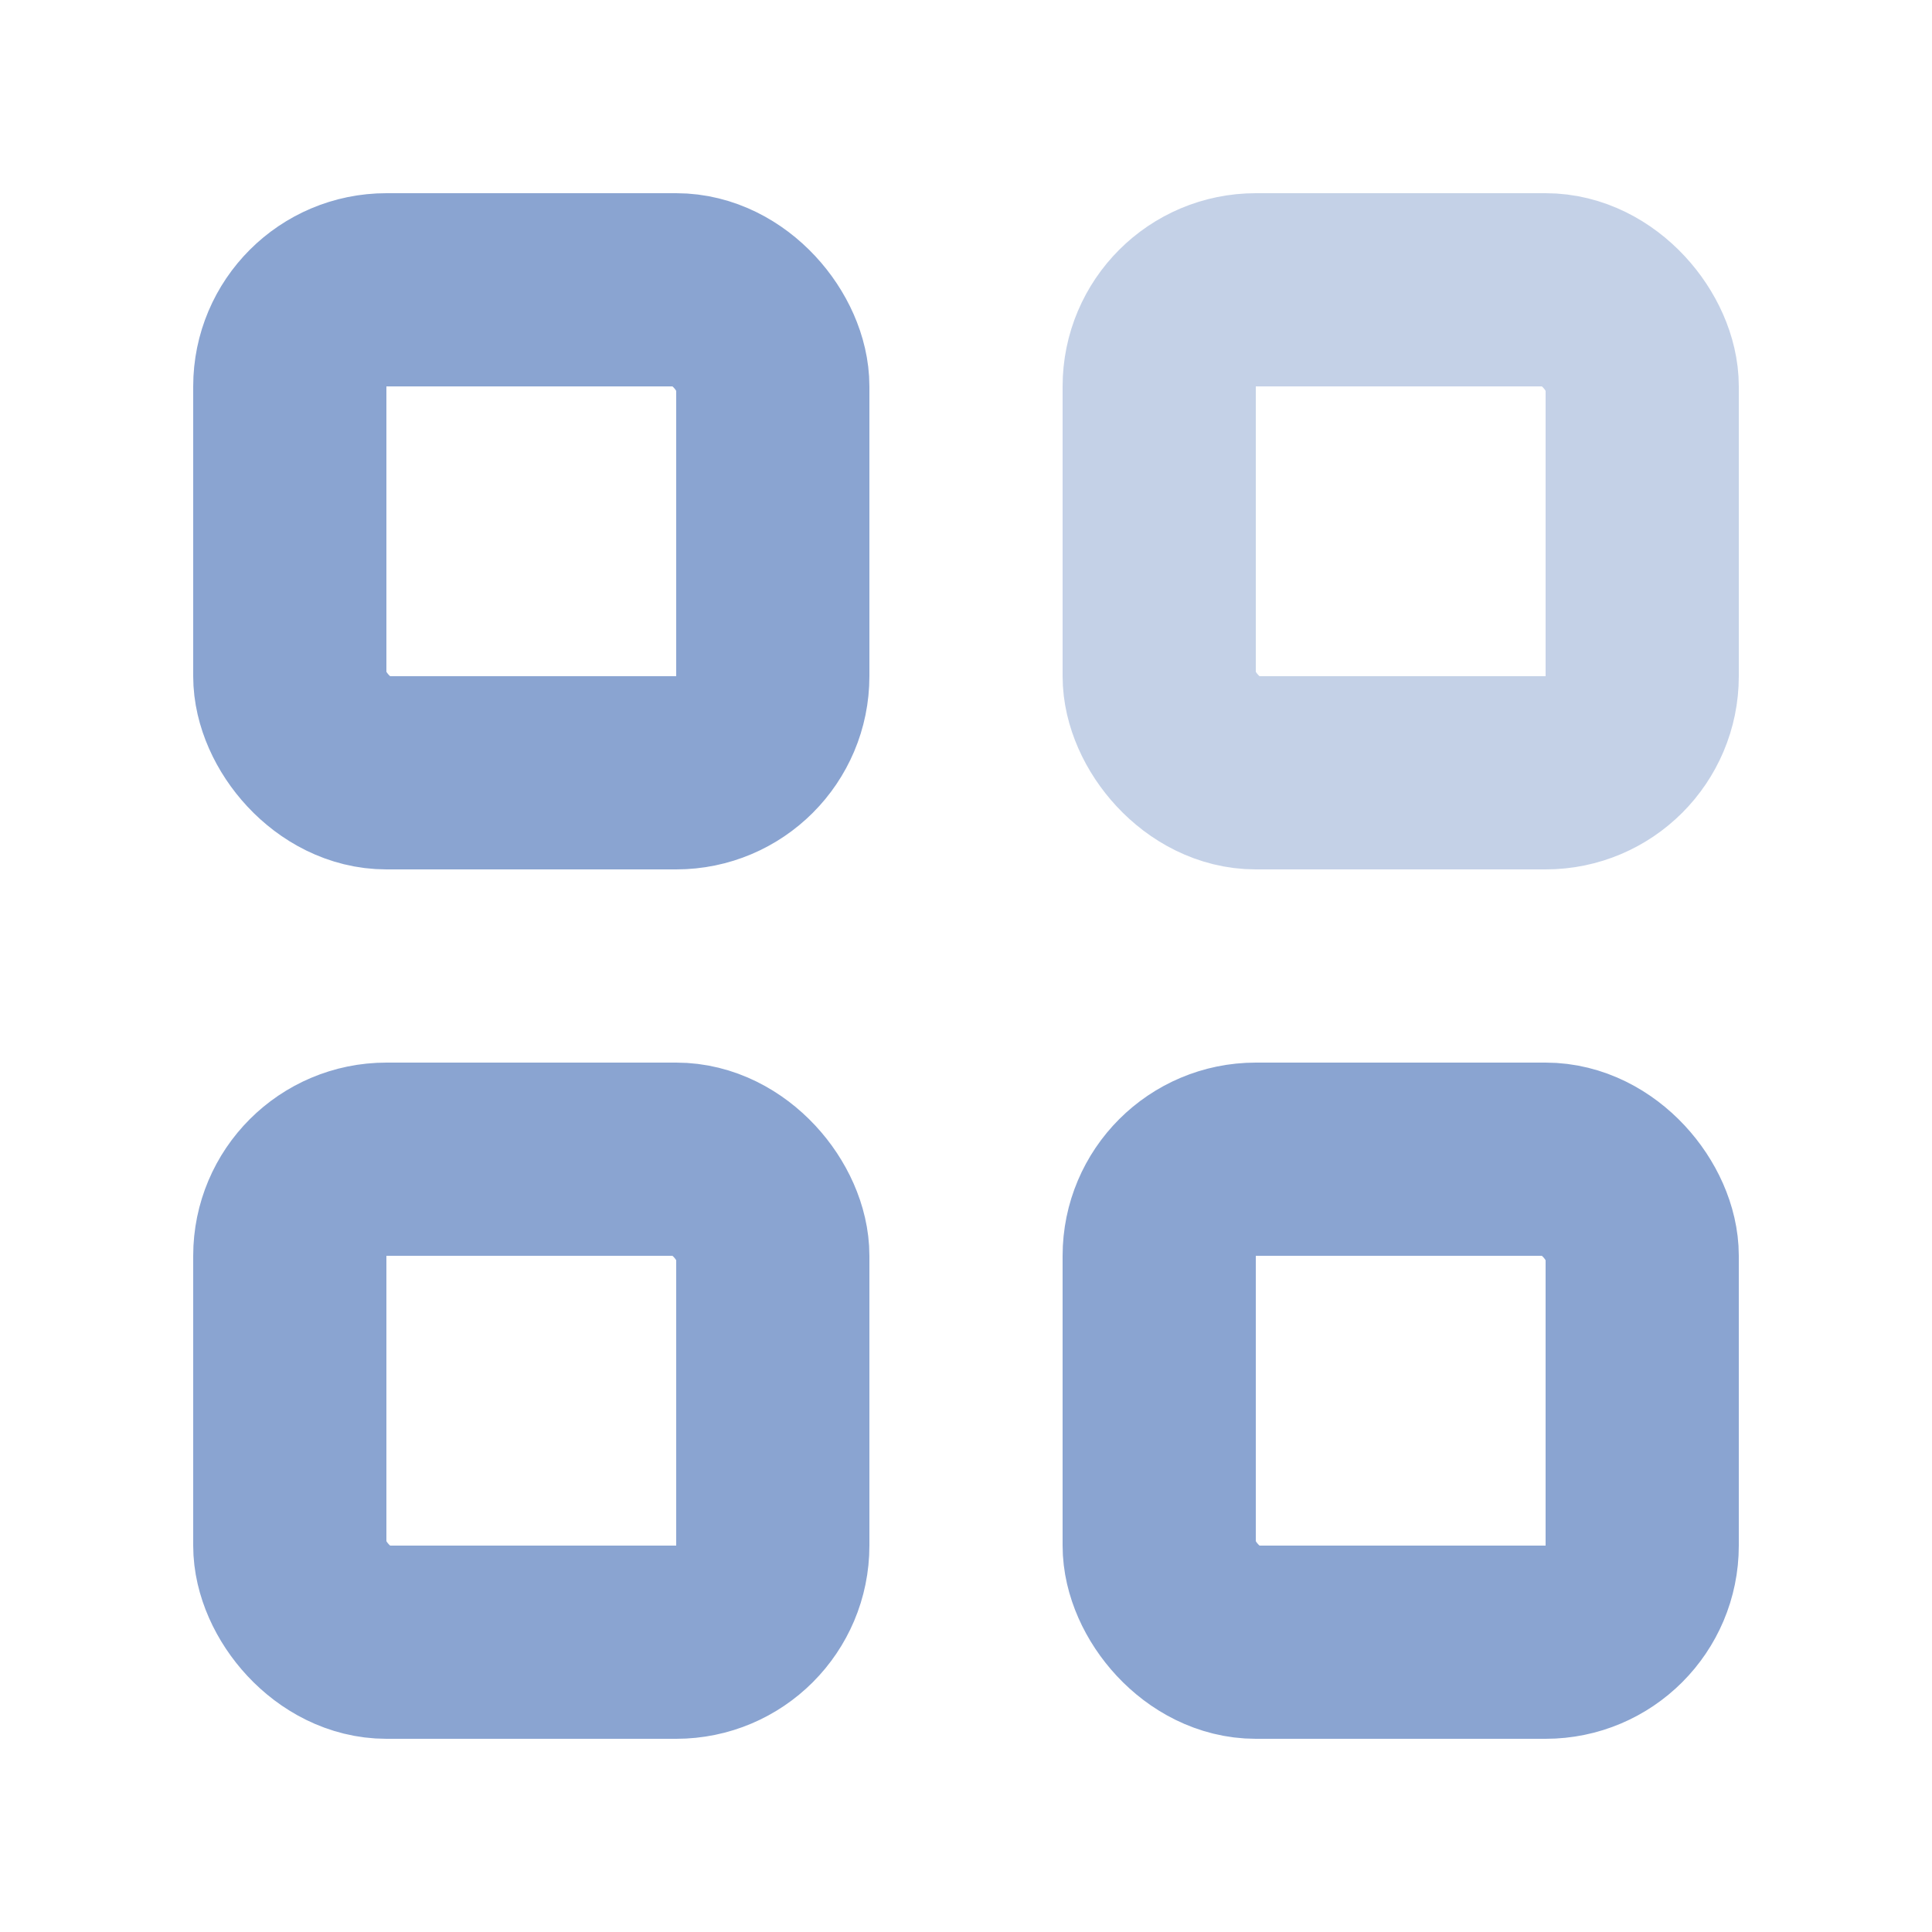 <?xml version="1.0" encoding="UTF-8"?>
<svg width="20px" height="20px" viewBox="0 0 20 20" version="1.1" xmlns="http://www.w3.org/2000/svg" xmlns:xlink="http://www.w3.org/1999/xlink">
    <!-- Generator: Sketch 64 (93537) - https://sketch.com -->
    <title>图标/侧边导航栏/未选中/leftBar_ic_game_nor@1x</title>
    <desc>Created with Sketch.</desc>
    <g id="图标/侧边导航栏/未选中/leftBar_ic_game_nor" stroke="none" stroke-width="1" fill="none" fill-rule="evenodd">
        <g id="编组" transform="translate(2, 2)" stroke="#8AA4D1" stroke-width="2">
            <rect id="矩形" x="1" y="1" width="5" height="5" rx="1"></rect>
            <rect id="矩形备份" opacity="0.5" x="10" y="1" width="5" height="5" rx="1"></rect>
            <rect id="矩形备份-3" x="1" y="10" width="5" height="5" rx="1"></rect>
            <rect id="矩形备份-2" x="10" y="10" width="5" height="5" rx="1"></rect>
        </g>
    </g>
</svg>